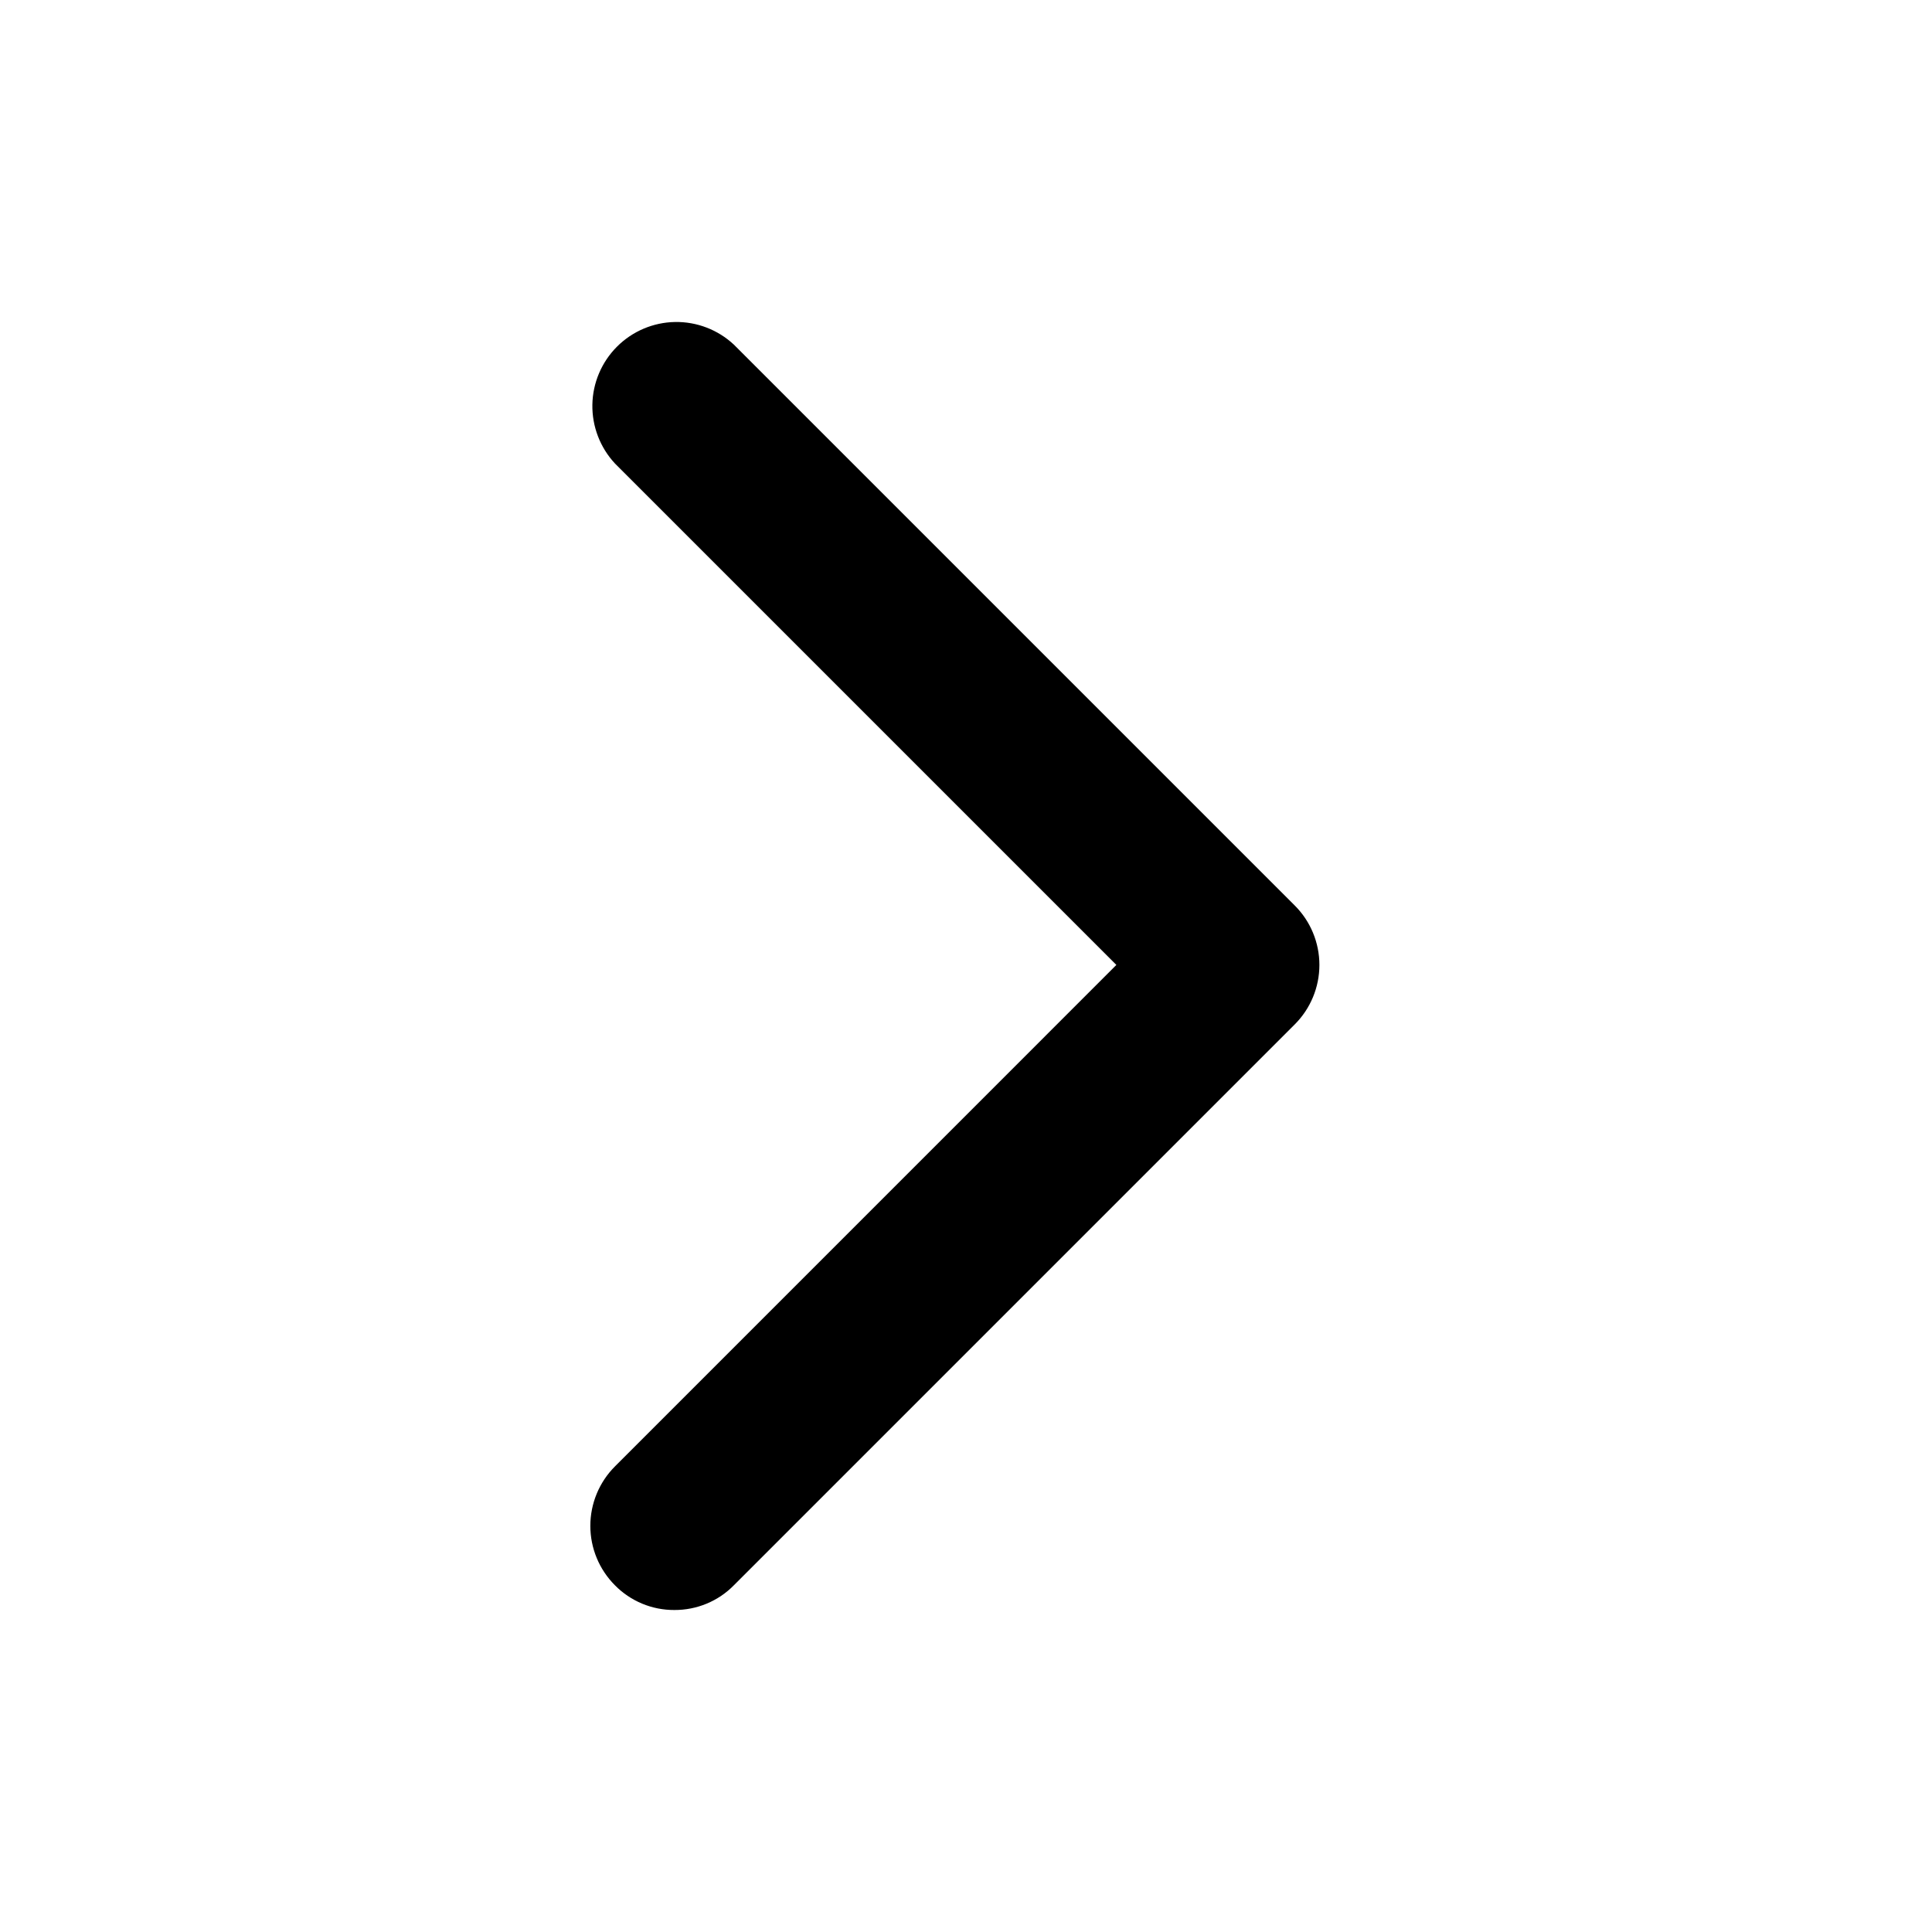 <svg width="36" height="36" viewBox="0 0 36 36" fill="none" xmlns="http://www.w3.org/2000/svg">
<path d="M12.566 30C12.36 30.001 12.156 29.961 11.966 29.882C11.776 29.803 11.603 29.687 11.459 29.54C11.165 29.246 11 28.848 11 28.432C11 28.017 11.165 27.618 11.459 27.324L20.802 17.98L11.459 8.637C11.182 8.339 11.031 7.946 11.038 7.54C11.045 7.134 11.21 6.746 11.497 6.459C11.784 6.172 12.172 6.007 12.578 6C12.984 5.993 13.377 6.144 13.674 6.421L24.126 16.873C24.42 17.166 24.585 17.565 24.585 17.98C24.585 18.396 24.42 18.794 24.126 19.088L13.674 29.54C13.53 29.687 13.357 29.803 13.167 29.882C12.976 29.961 12.772 30.001 12.566 30Z" fill="black"/>
</svg>
